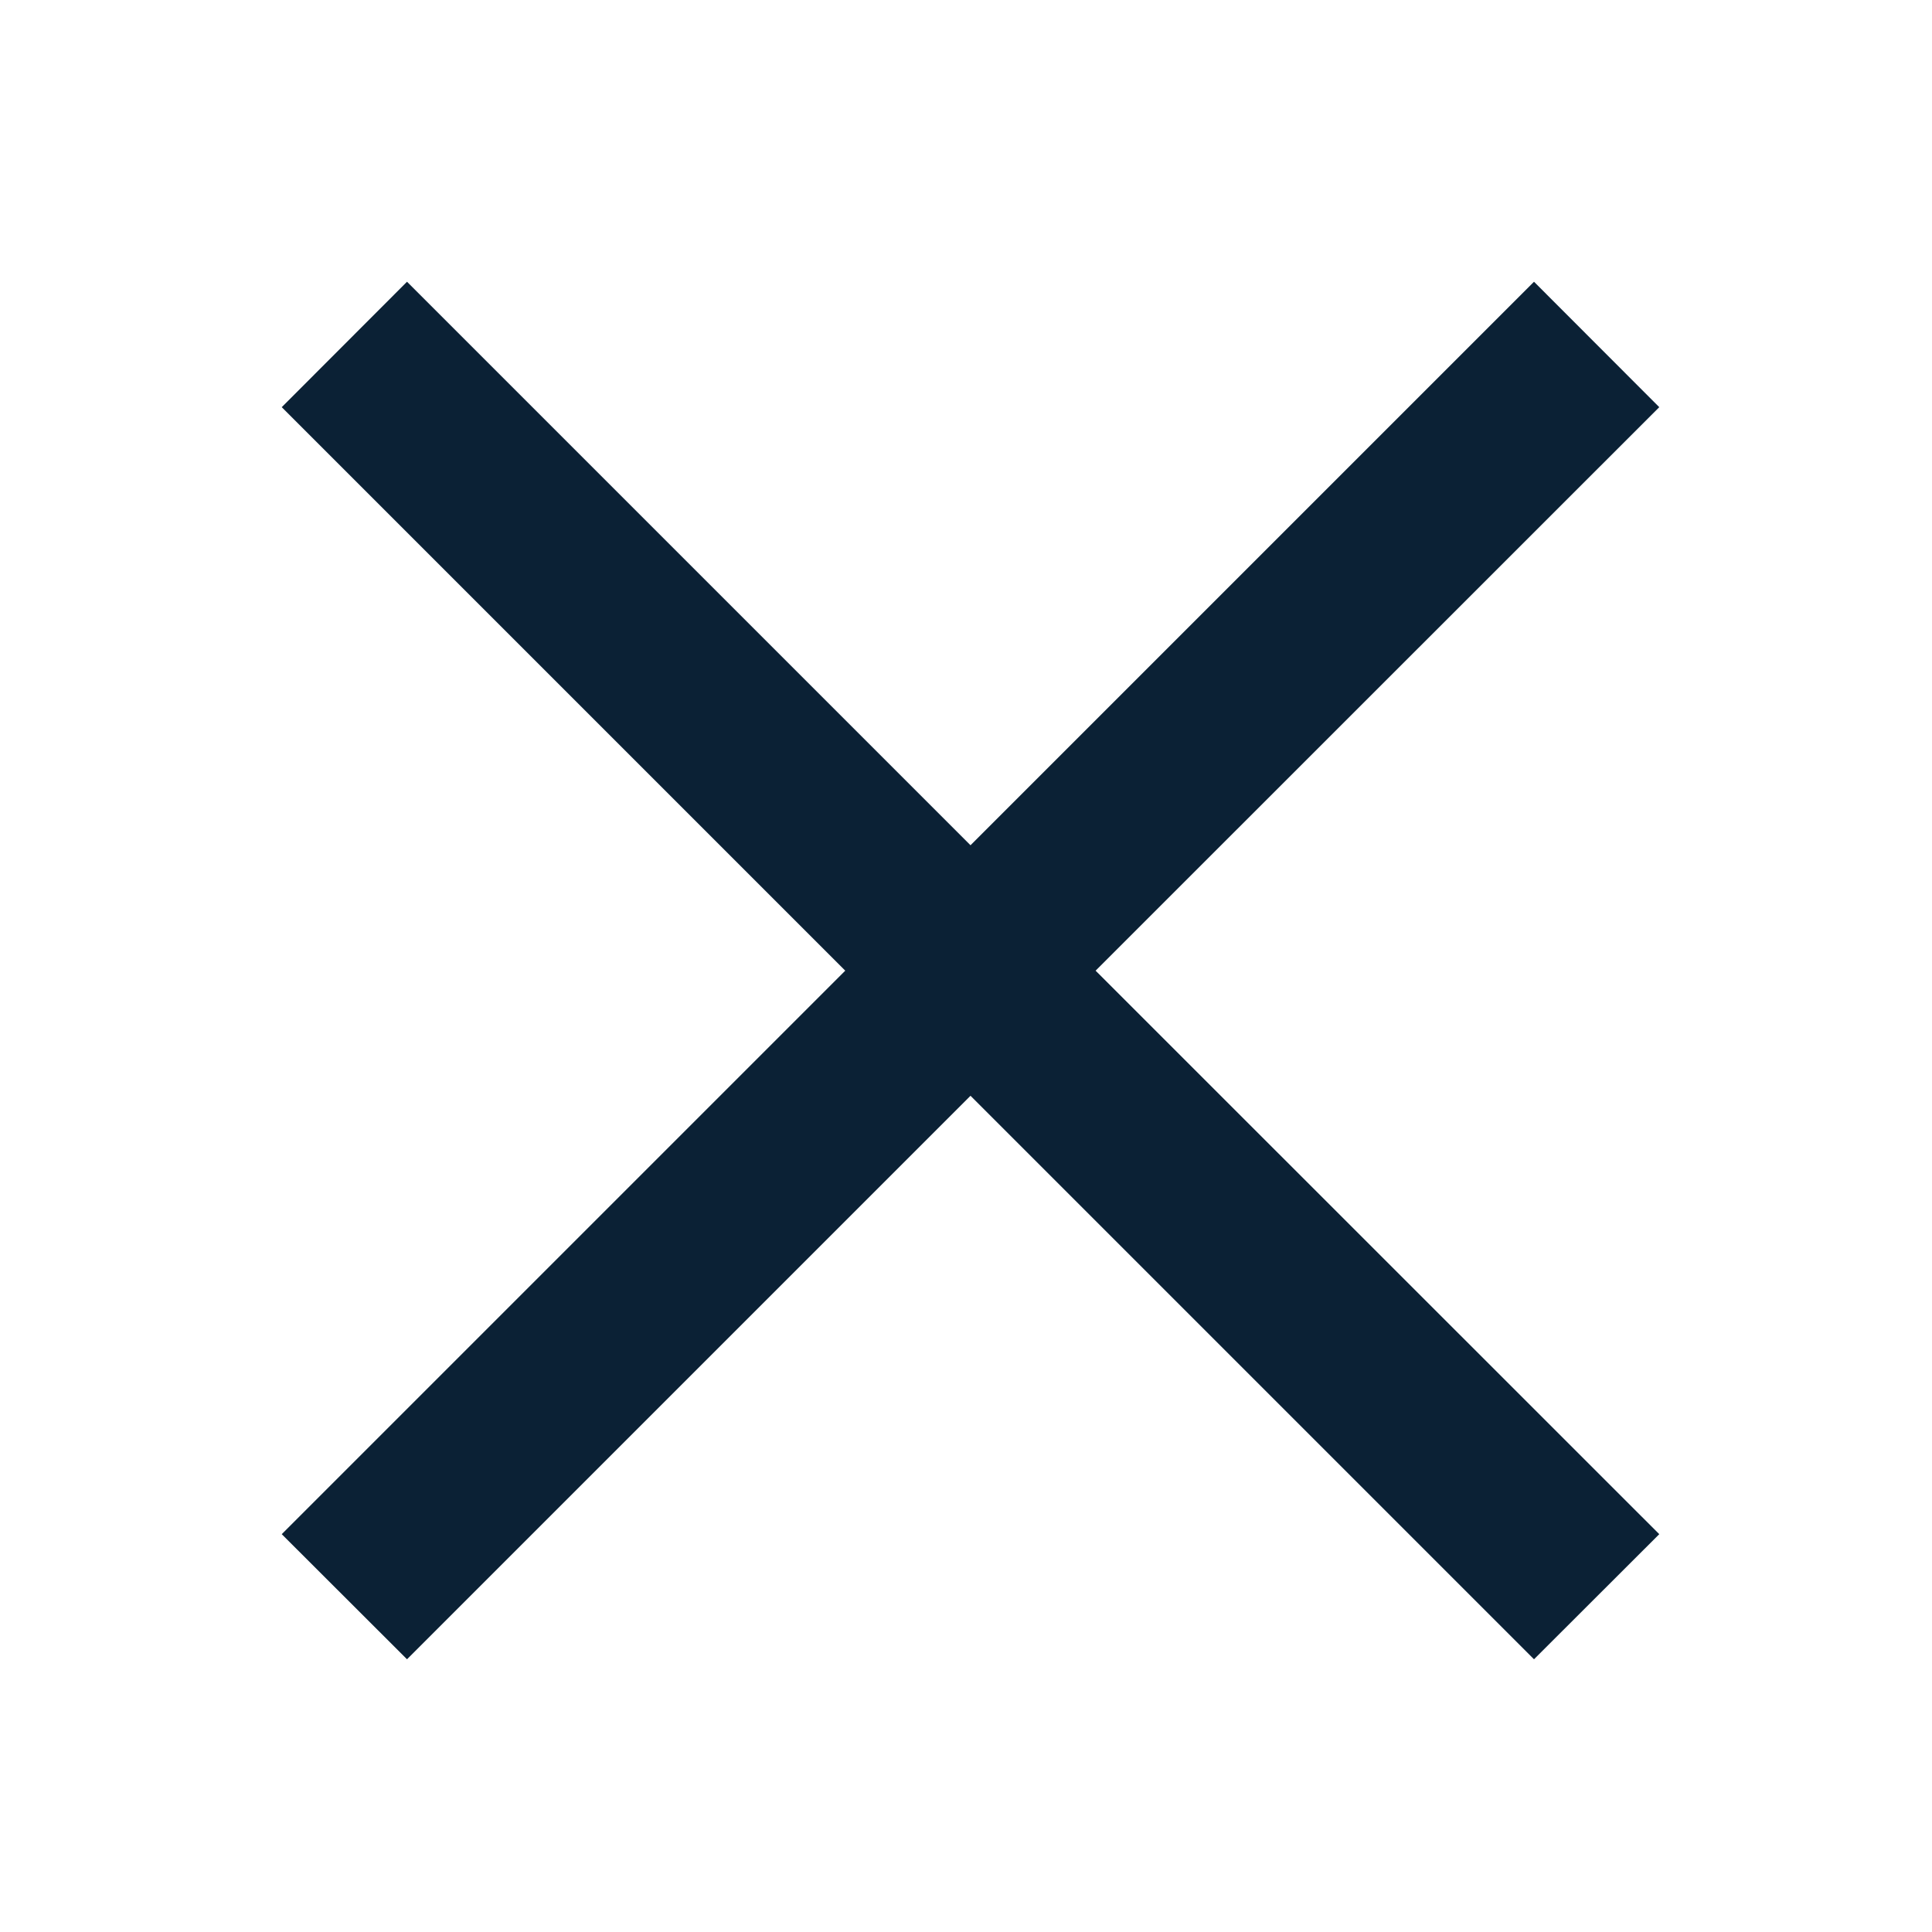 <svg width="12" height="12" viewBox="0 0 12 12" xmlns="http://www.w3.org/2000/svg"><g fill="none" fill-rule="evenodd"><path d="M0 0h12v12H0z"/><path fill="#0B2135" d="M9.528 1.75l-3.5 3.5-3.5-3.5-.778.779 3.5 3.5-3.5 3.5.778.777 3.5-3.5 3.5 3.5.778-.777-3.501-3.5 3.501-3.5z"/></g></svg>